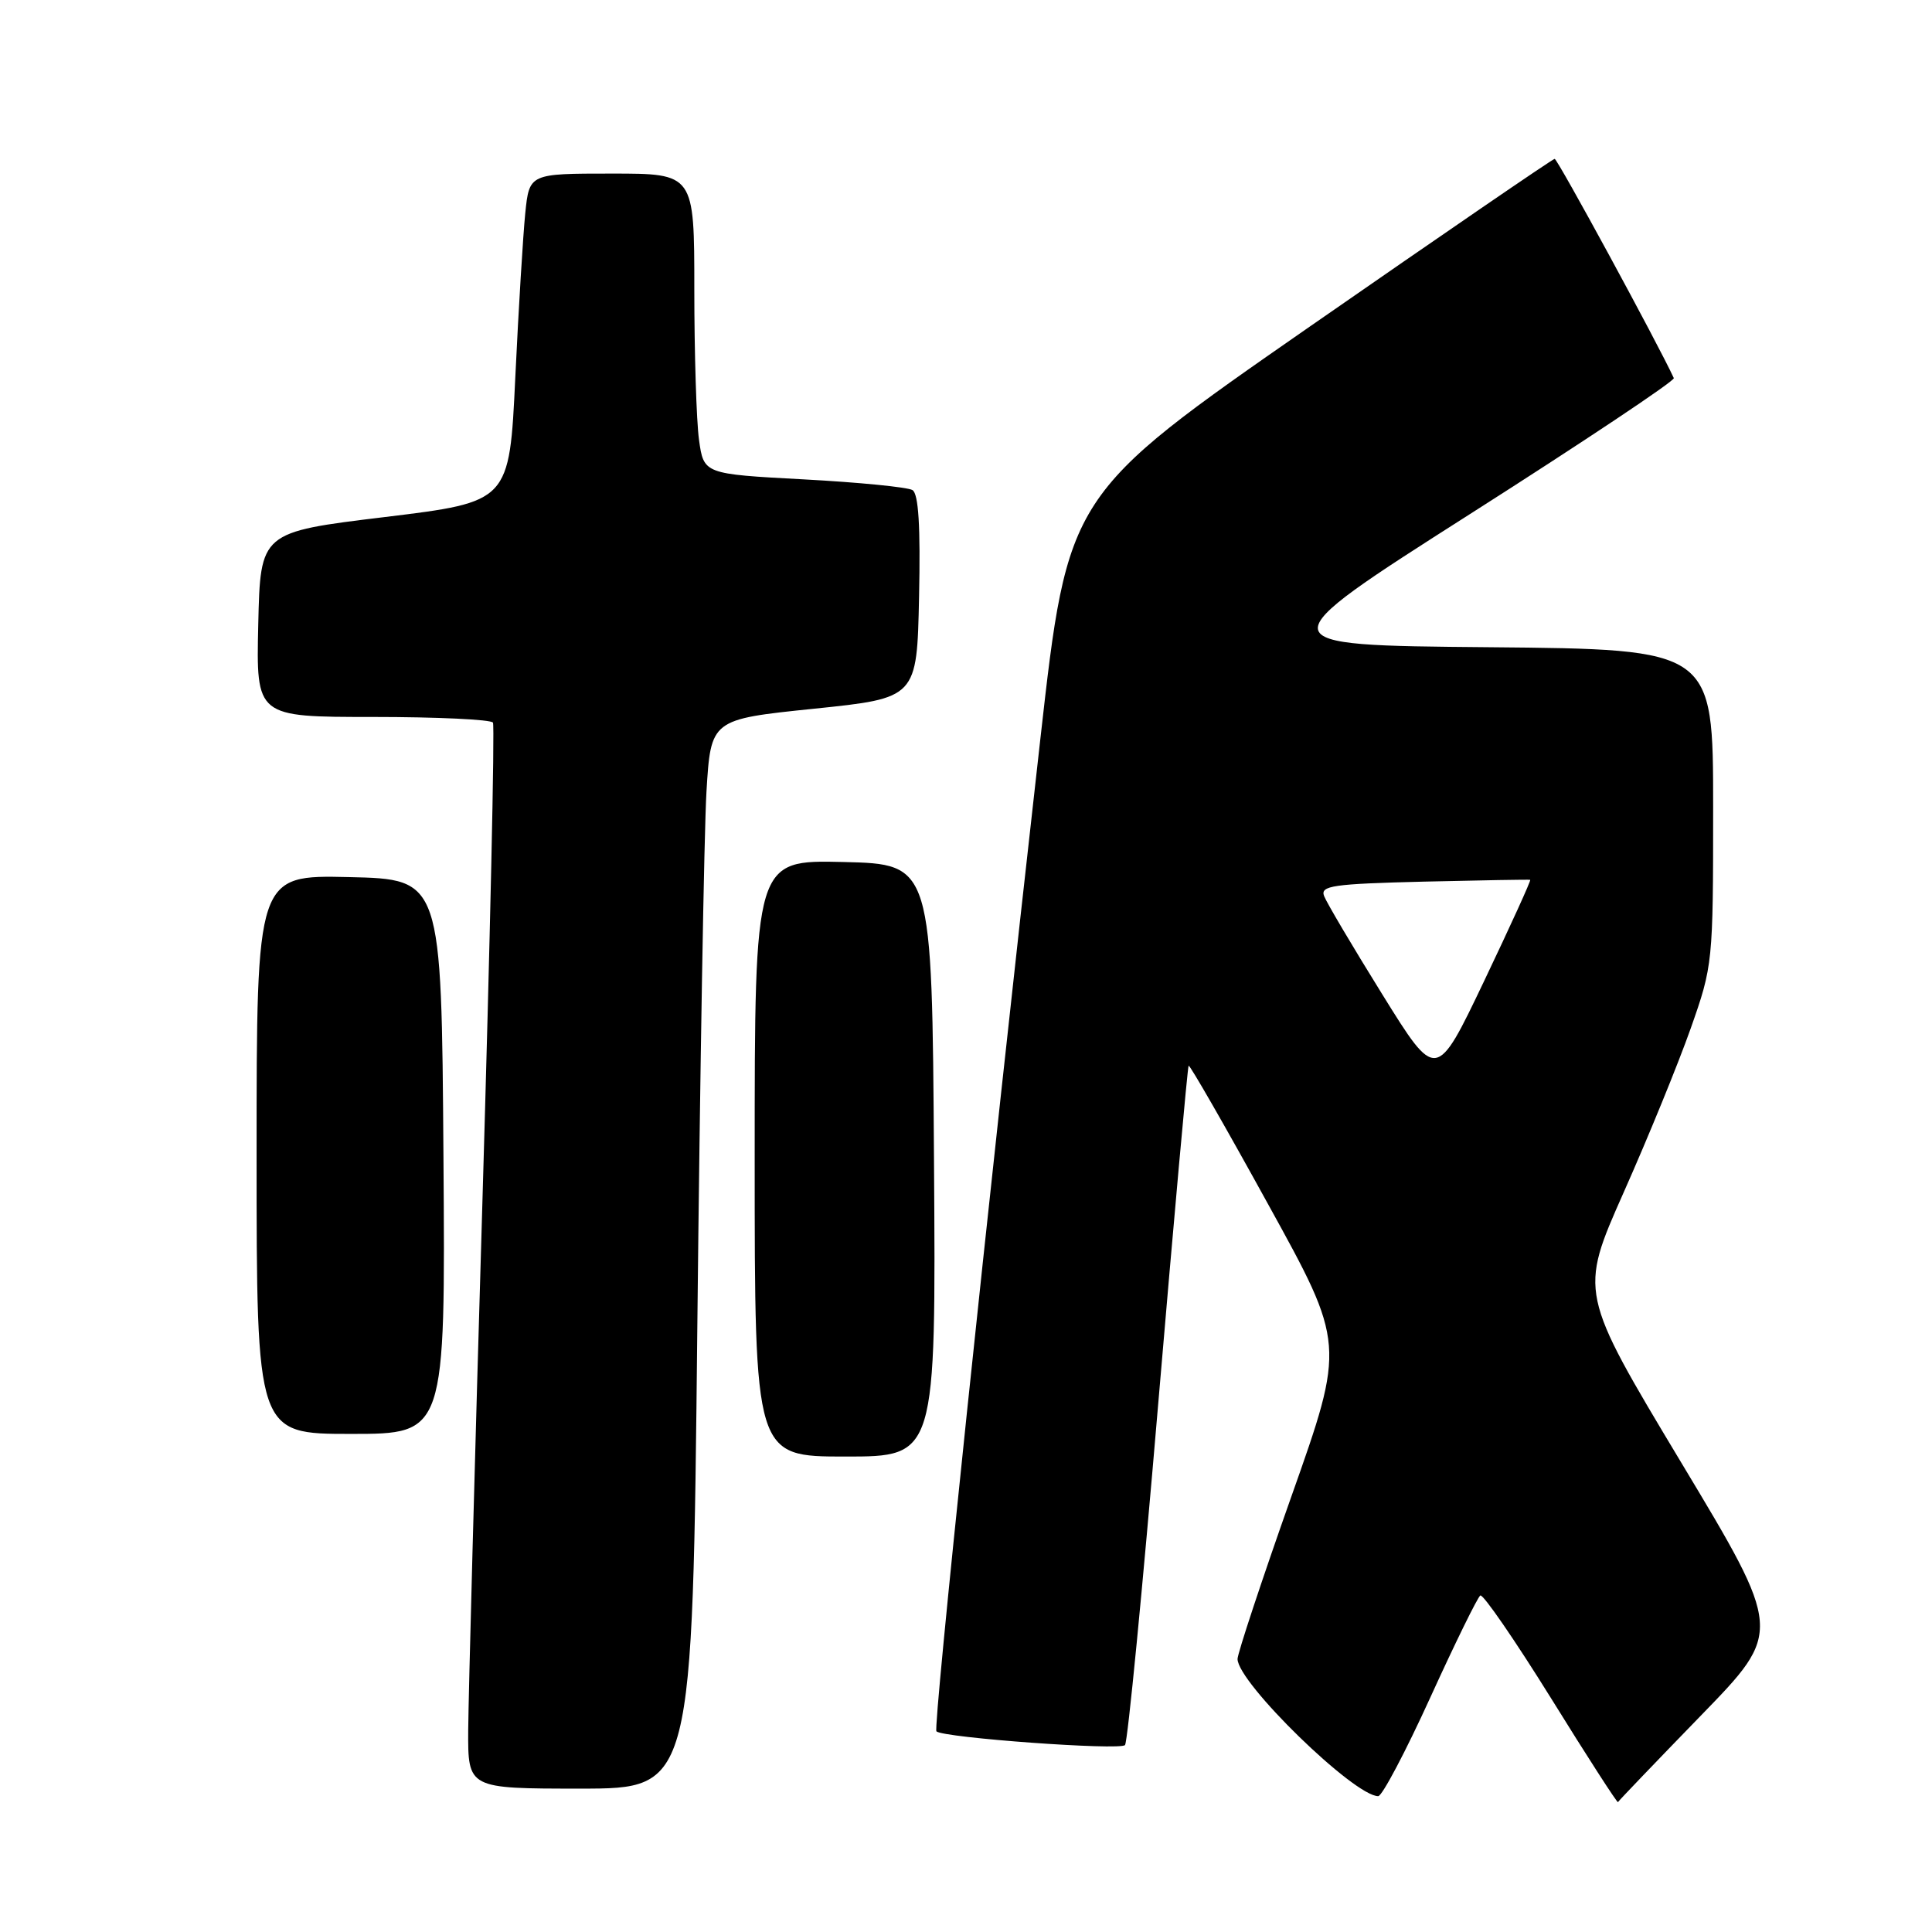 <?xml version="1.0" encoding="UTF-8" standalone="no"?>
<!DOCTYPE svg PUBLIC "-//W3C//DTD SVG 1.1//EN" "http://www.w3.org/Graphics/SVG/1.1/DTD/svg11.dtd" >
<svg xmlns="http://www.w3.org/2000/svg" xmlns:xlink="http://www.w3.org/1999/xlink" version="1.1" viewBox="0 0 256 256">
 <g >
 <path fill="currentColor"
d=" M 225.37 227.33 C 236.22 216.17 236.22 216.17 222.73 193.73 C 209.25 171.28 209.25 171.28 215.14 158.01 C 218.39 150.71 222.38 140.93 224.02 136.29 C 226.96 127.95 227.00 127.58 227.00 106.94 C 227.00 86.03 227.00 86.03 197.25 85.76 C 167.50 85.50 167.50 85.50 194.79 68.11 C 209.80 58.55 221.95 50.45 221.79 50.10 C 219.67 45.50 206.37 21.03 206.00 21.05 C 205.72 21.07 191.10 31.09 173.50 43.31 C 141.50 65.54 141.50 65.54 137.84 98.02 C 130.73 161.04 123.62 228.95 124.08 229.41 C 124.93 230.26 148.43 231.97 149.07 231.23 C 149.42 230.83 151.40 210.48 153.47 186.00 C 155.55 161.52 157.36 141.37 157.50 141.21 C 157.64 141.05 162.37 149.28 168.00 159.51 C 178.26 178.10 178.26 178.10 171.11 198.30 C 167.18 209.41 163.98 219.10 163.98 219.83 C 164.02 222.99 179.42 238.00 182.62 238.00 C 183.14 238.00 186.25 232.11 189.53 224.91 C 192.81 217.71 195.79 211.64 196.15 211.41 C 196.51 211.19 200.73 217.32 205.53 225.04 C 210.32 232.77 214.31 238.95 214.39 238.79 C 214.46 238.63 219.40 233.48 225.37 227.33 Z  M 92.40 175.75 C 92.75 142.06 93.30 110.19 93.61 104.91 C 94.19 95.32 94.19 95.32 107.85 93.91 C 121.50 92.50 121.50 92.50 121.78 79.08 C 121.98 69.74 121.71 65.44 120.91 64.94 C 120.27 64.55 113.79 63.91 106.50 63.52 C 93.25 62.81 93.25 62.81 92.62 58.26 C 92.28 55.77 92.00 46.81 92.00 38.36 C 92.00 23.00 92.00 23.00 81.07 23.00 C 70.14 23.00 70.14 23.00 69.60 28.25 C 69.31 31.14 68.71 40.92 68.28 50.00 C 67.50 66.50 67.50 66.50 51.00 68.51 C 34.50 70.51 34.50 70.51 34.22 82.76 C 33.94 95.00 33.94 95.00 49.41 95.00 C 57.92 95.00 65.08 95.34 65.32 95.75 C 65.57 96.16 64.94 124.62 63.93 159.00 C 62.91 193.38 62.07 224.99 62.04 229.25 C 62.00 237.00 62.00 237.00 76.88 237.00 C 91.76 237.00 91.76 237.00 92.40 175.75 Z  M 123.76 153.75 C 123.50 114.50 123.50 114.50 111.75 114.22 C 100.00 113.94 100.00 113.94 100.00 153.47 C 100.00 193.00 100.00 193.00 112.01 193.00 C 124.02 193.00 124.02 193.00 123.76 153.75 Z  M 58.76 153.25 C 58.50 116.50 58.50 116.50 46.25 116.22 C 34.00 115.94 34.00 115.94 34.00 152.97 C 34.00 190.00 34.00 190.00 46.51 190.00 C 59.02 190.00 59.02 190.00 58.76 153.25 Z  M 183.18 131.79 C 179.26 125.48 175.78 119.60 175.45 118.73 C 174.92 117.36 176.59 117.12 188.67 116.82 C 196.28 116.64 202.61 116.53 202.76 116.58 C 202.90 116.63 200.15 122.66 196.66 129.98 C 190.31 143.28 190.31 143.28 183.18 131.79 Z "/>
</g>
</svg>